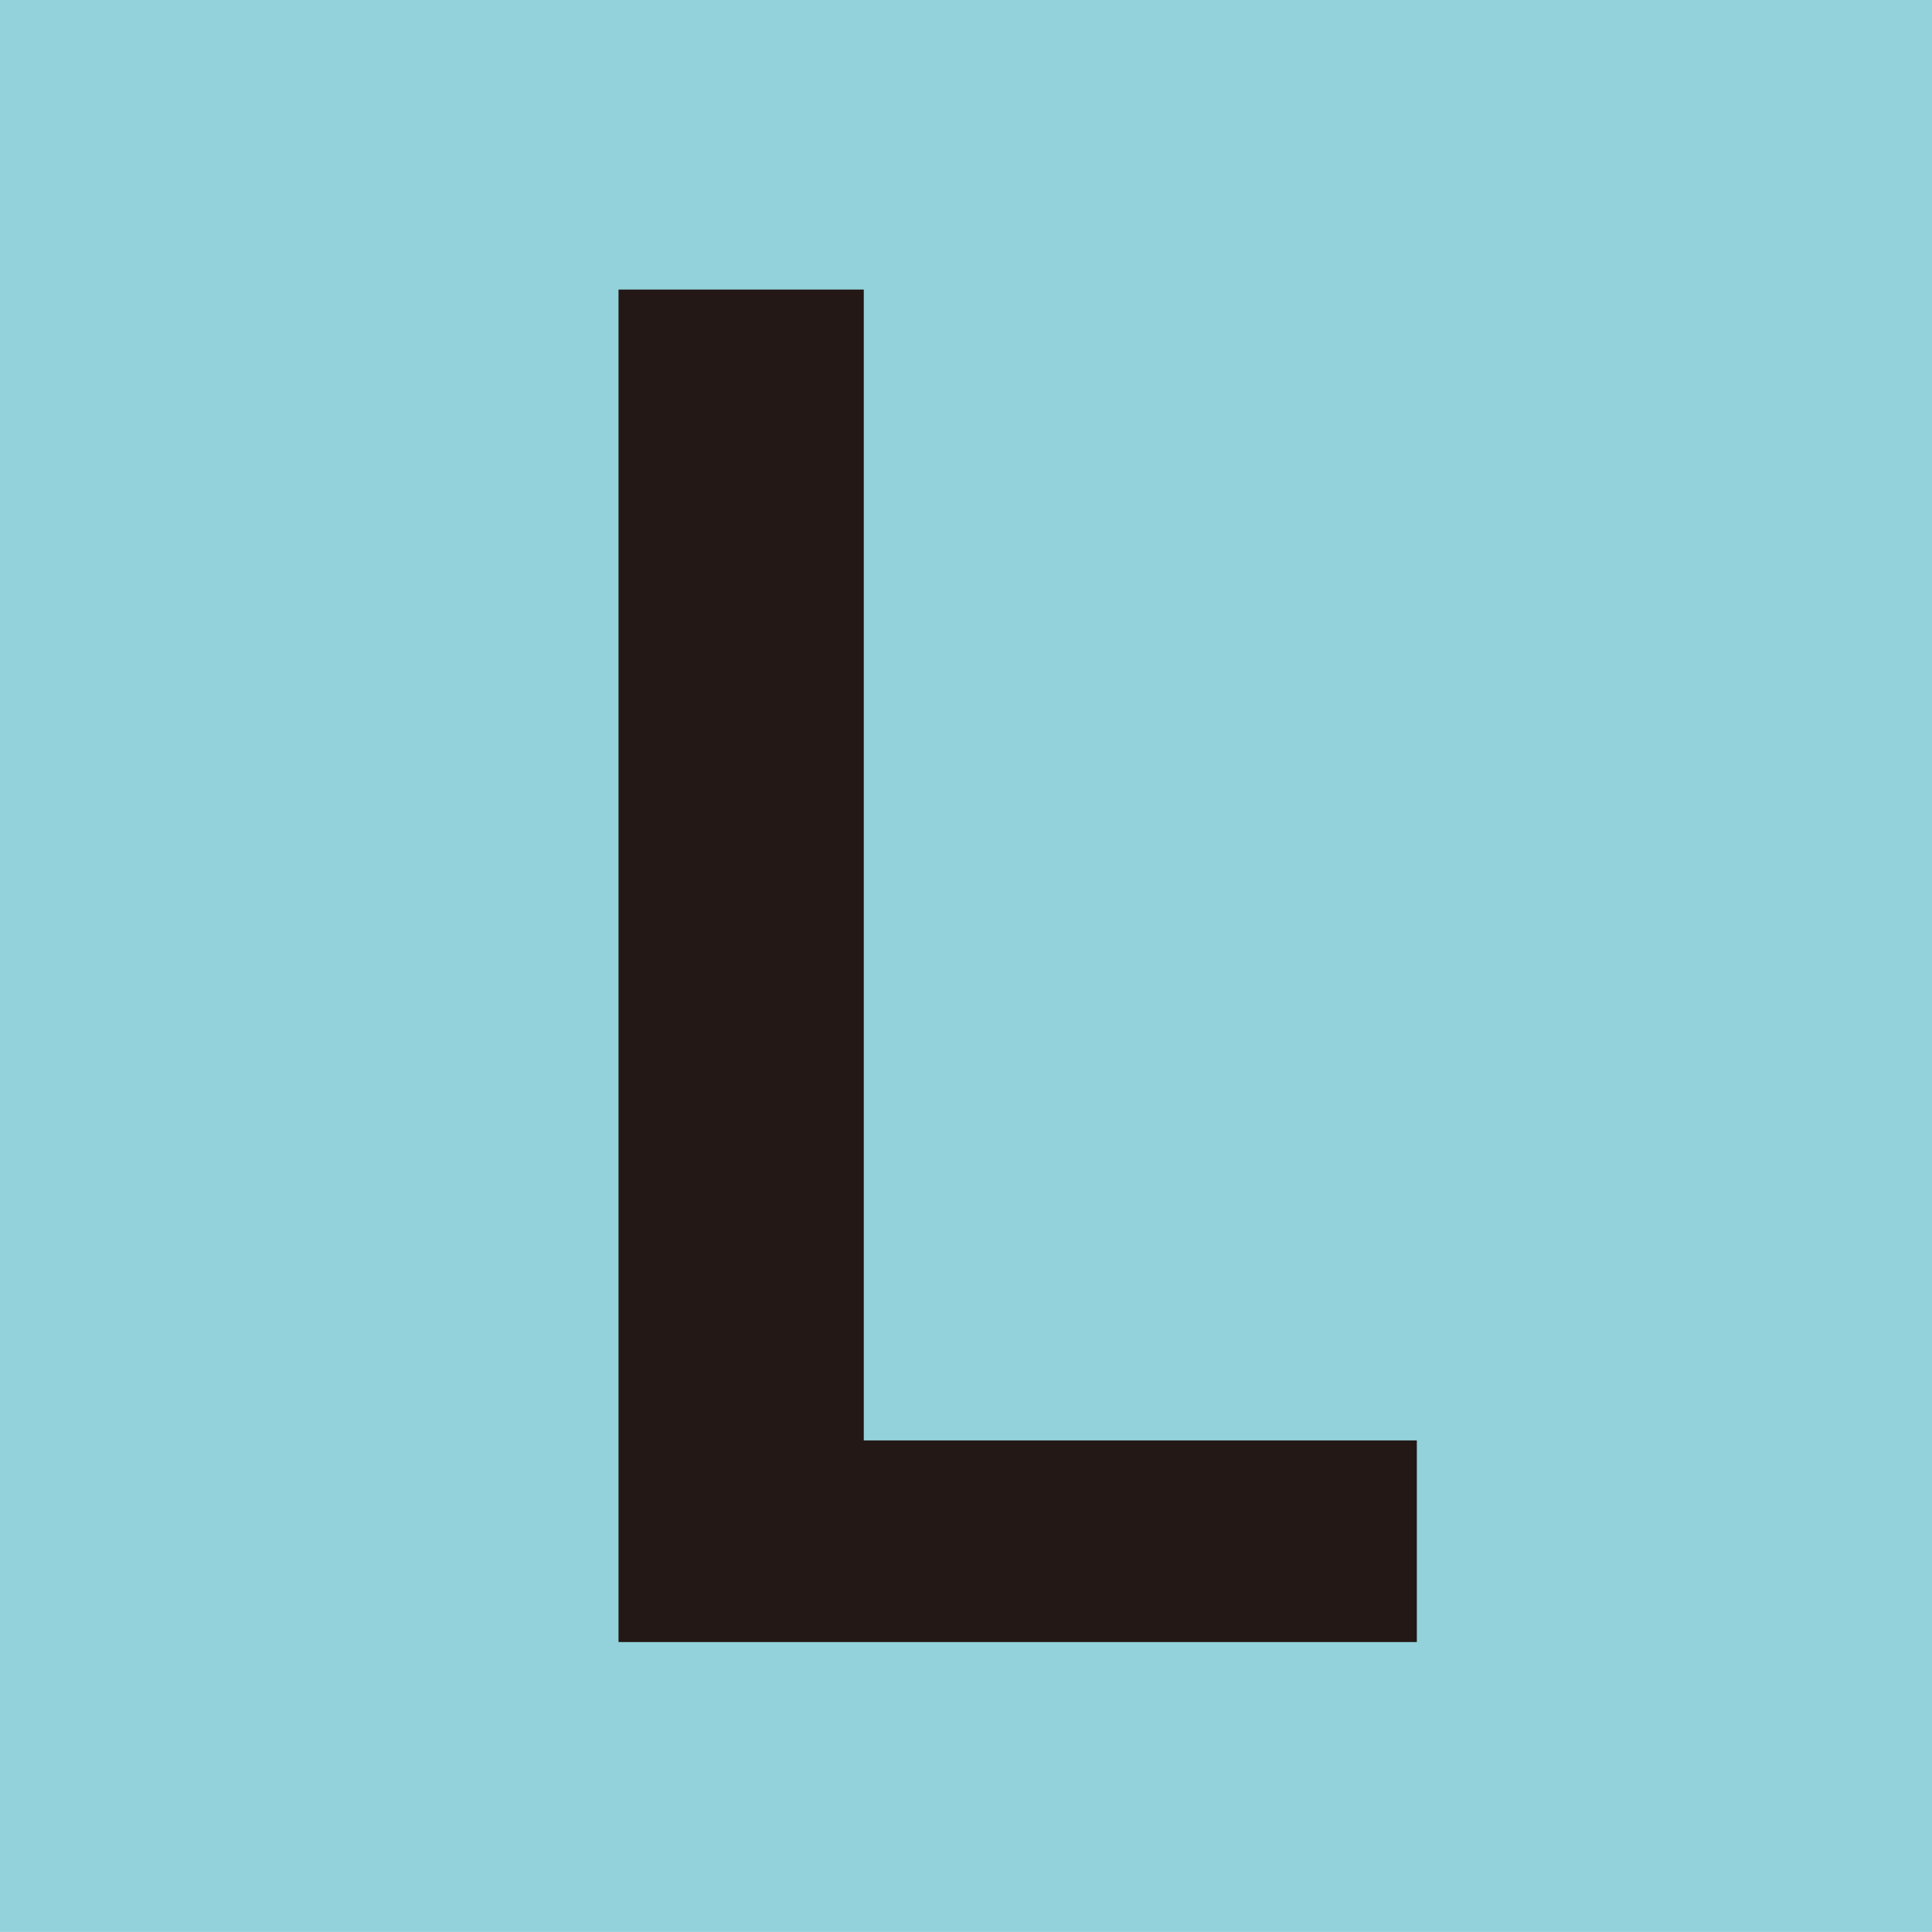 <svg xmlns="http://www.w3.org/2000/svg" viewBox="0 0 397.19 397.18"><defs><style>.cls-1{fill:#93d2da;}.cls-2{fill:#231815;}</style></defs><rect class="cls-1" width="397.19" height="397.18"/><polygon class="cls-2" points="127.16 59.53 177.58 59.53 177.58 296.13 291.28 296.13 291.28 337.58 127.16 337.58 127.16 59.53"/></svg>